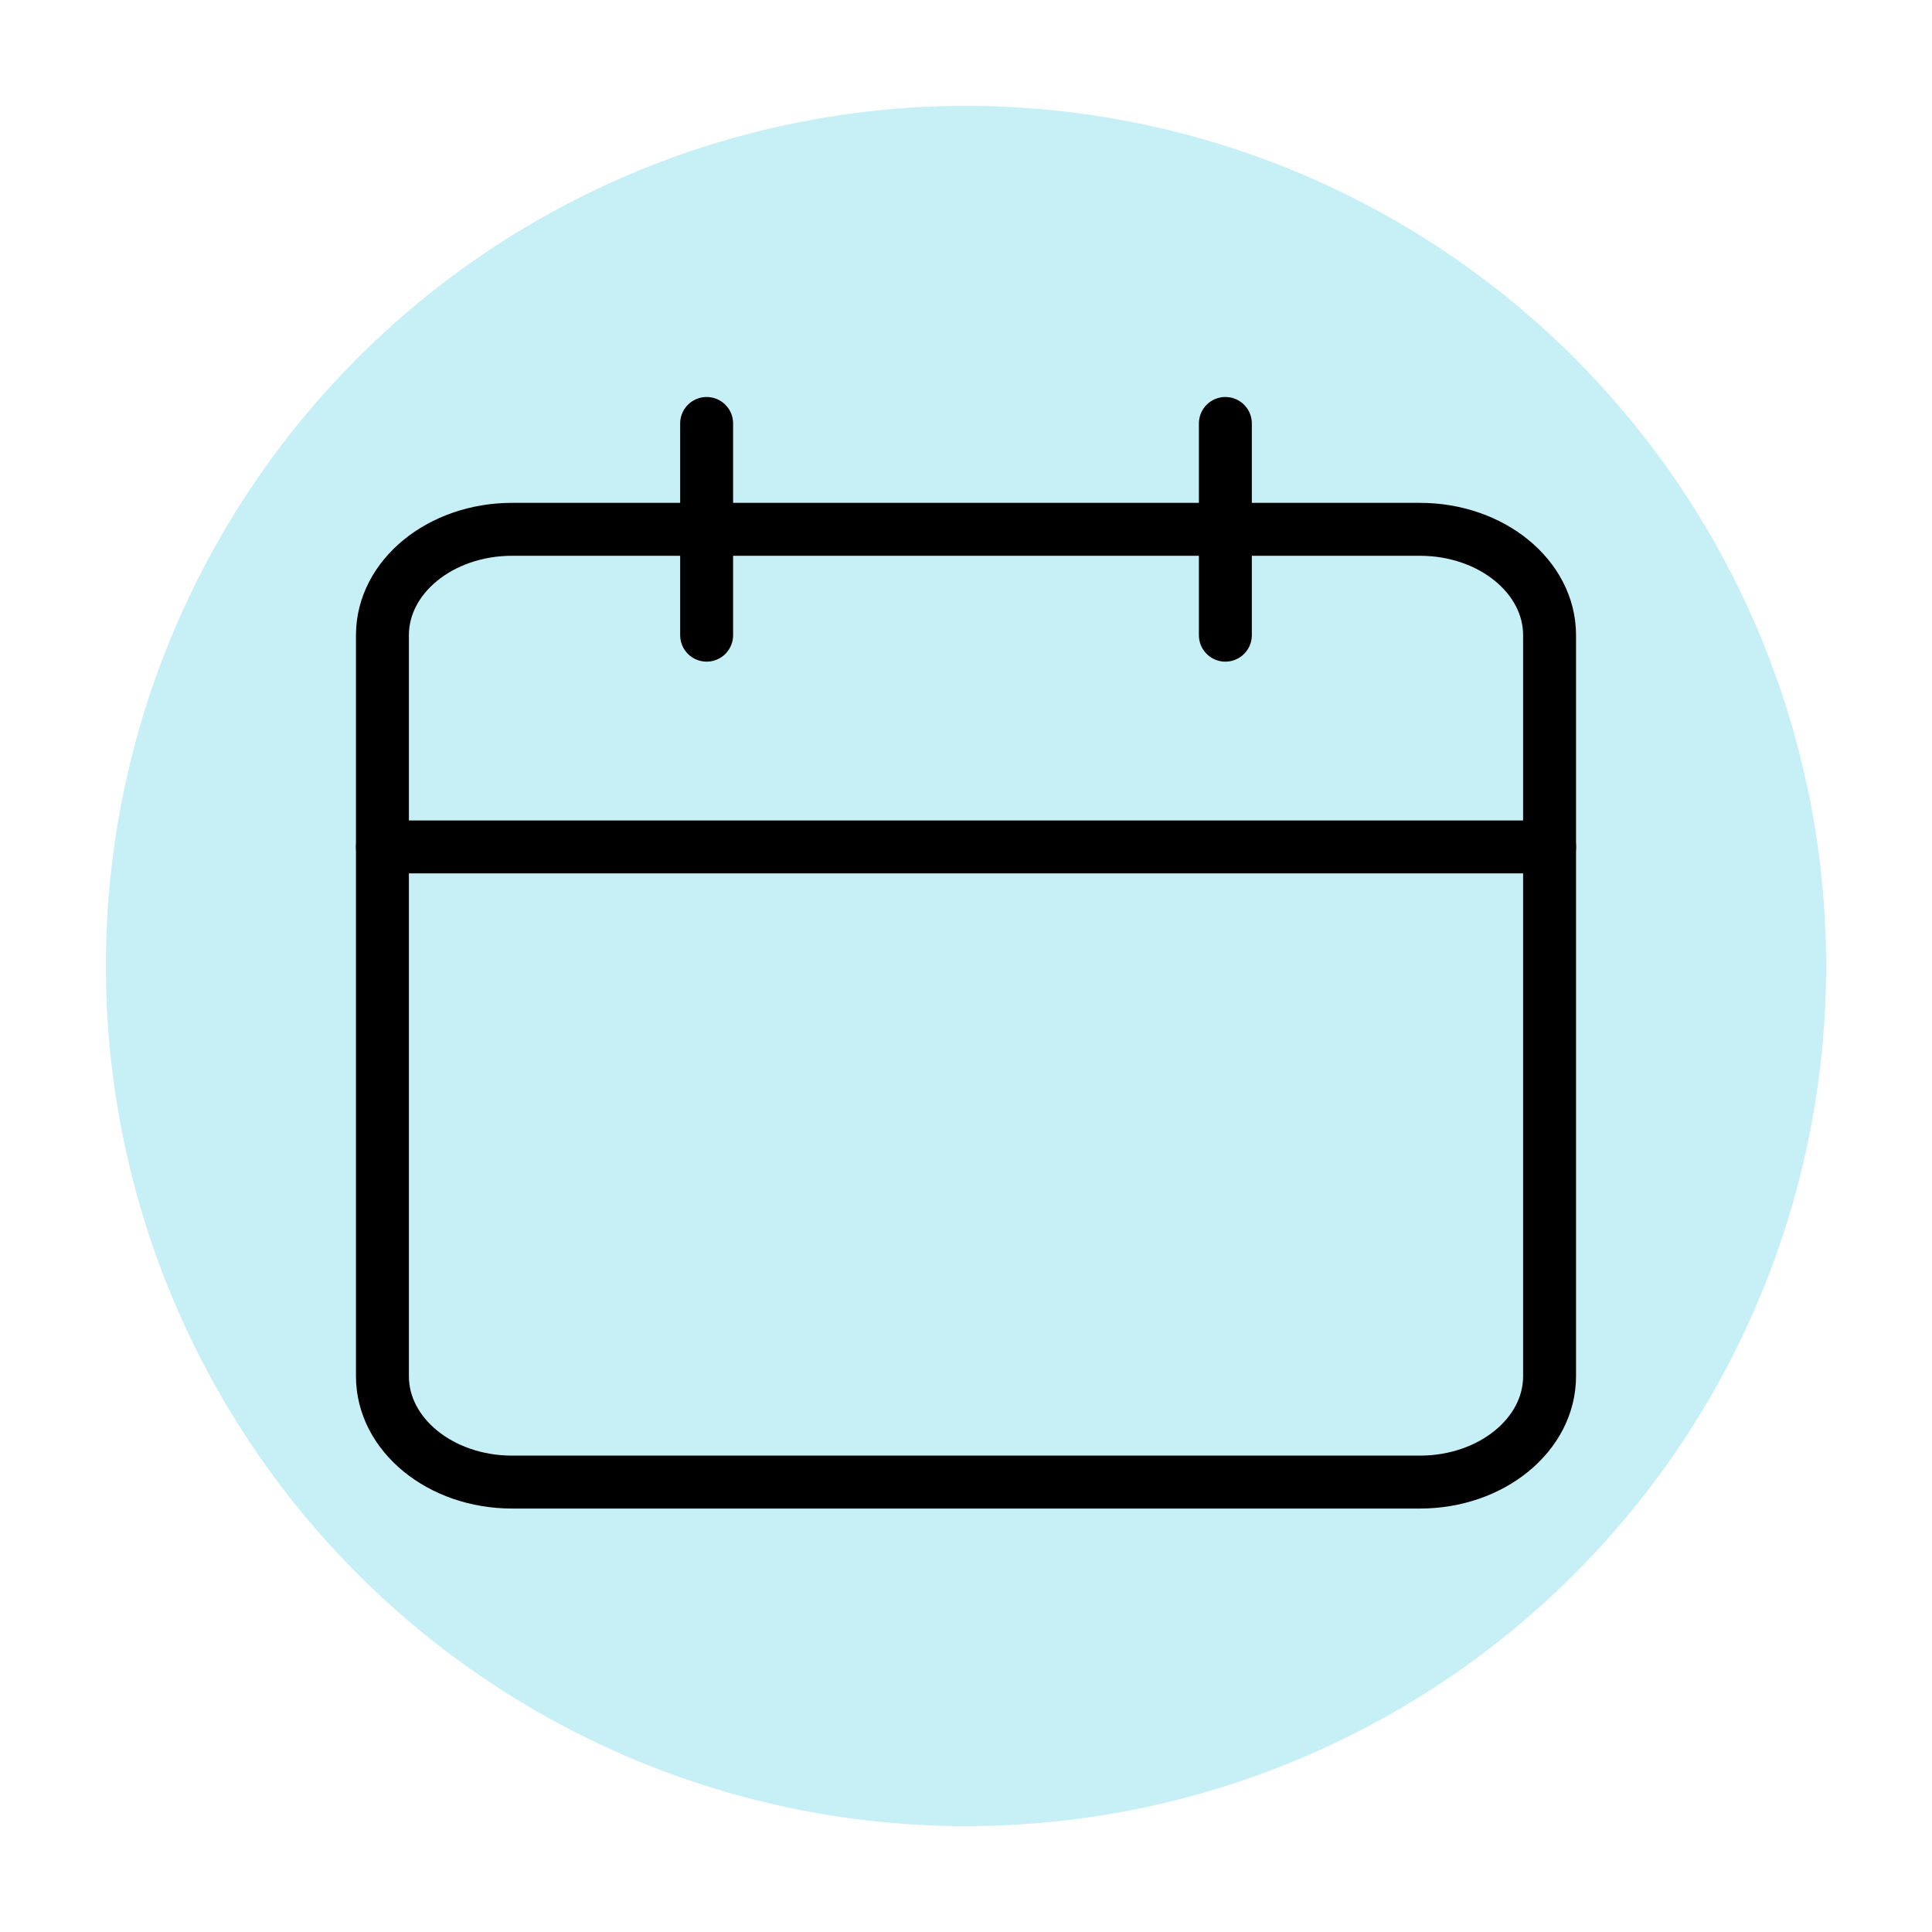 <svg width="73" height="73" viewBox="0 0 73 73" fill="none" xmlns="http://www.w3.org/2000/svg">
<g filter="url(#filter0_d_121_655)">
<circle cx="32.5" cy="32.5" r="32.5" transform="matrix(-1 0 0 1 69 0)" fill="#90E0EF" fill-opacity="0.5"/>
<path d="M53.65 16H19.35C16.644 16 14.45 17.791 14.45 20V48C14.45 50.209 16.644 52 19.35 52H53.65C56.356 52 58.55 50.209 58.55 48V20C58.55 17.791 56.356 16 53.65 16Z" stroke="black" stroke-width="2" stroke-linecap="round" stroke-linejoin="round"/>
<path d="M46.3 12V20" stroke="black" stroke-width="2" stroke-linecap="round" stroke-linejoin="round"/>
<path d="M26.7 12V20" stroke="black" stroke-width="2" stroke-linecap="round" stroke-linejoin="round"/>
<path d="M14.45 28H58.55" stroke="black" stroke-width="2" stroke-linecap="round" stroke-linejoin="round"/>
</g>
<defs>
<filter id="filter0_d_121_655" x="0" y="0" width="73" height="73" filterUnits="userSpaceOnUse" color-interpolation-filters="sRGB">
<feFlood flood-opacity="0" result="BackgroundImageFix"/>
<feColorMatrix in="SourceAlpha" type="matrix" values="0 0 0 0 0 0 0 0 0 0 0 0 0 0 0 0 0 0 127 0" result="hardAlpha"/>
<feOffset dy="4"/>
<feGaussianBlur stdDeviation="2"/>
<feComposite in2="hardAlpha" operator="out"/>
<feColorMatrix type="matrix" values="0 0 0 0 0 0 0 0 0 0 0 0 0 0 0 0 0 0 0.25 0"/>
<feBlend mode="normal" in2="BackgroundImageFix" result="effect1_dropShadow_121_655"/>
<feBlend mode="normal" in="SourceGraphic" in2="effect1_dropShadow_121_655" result="shape"/>
</filter>
</defs>
</svg>

